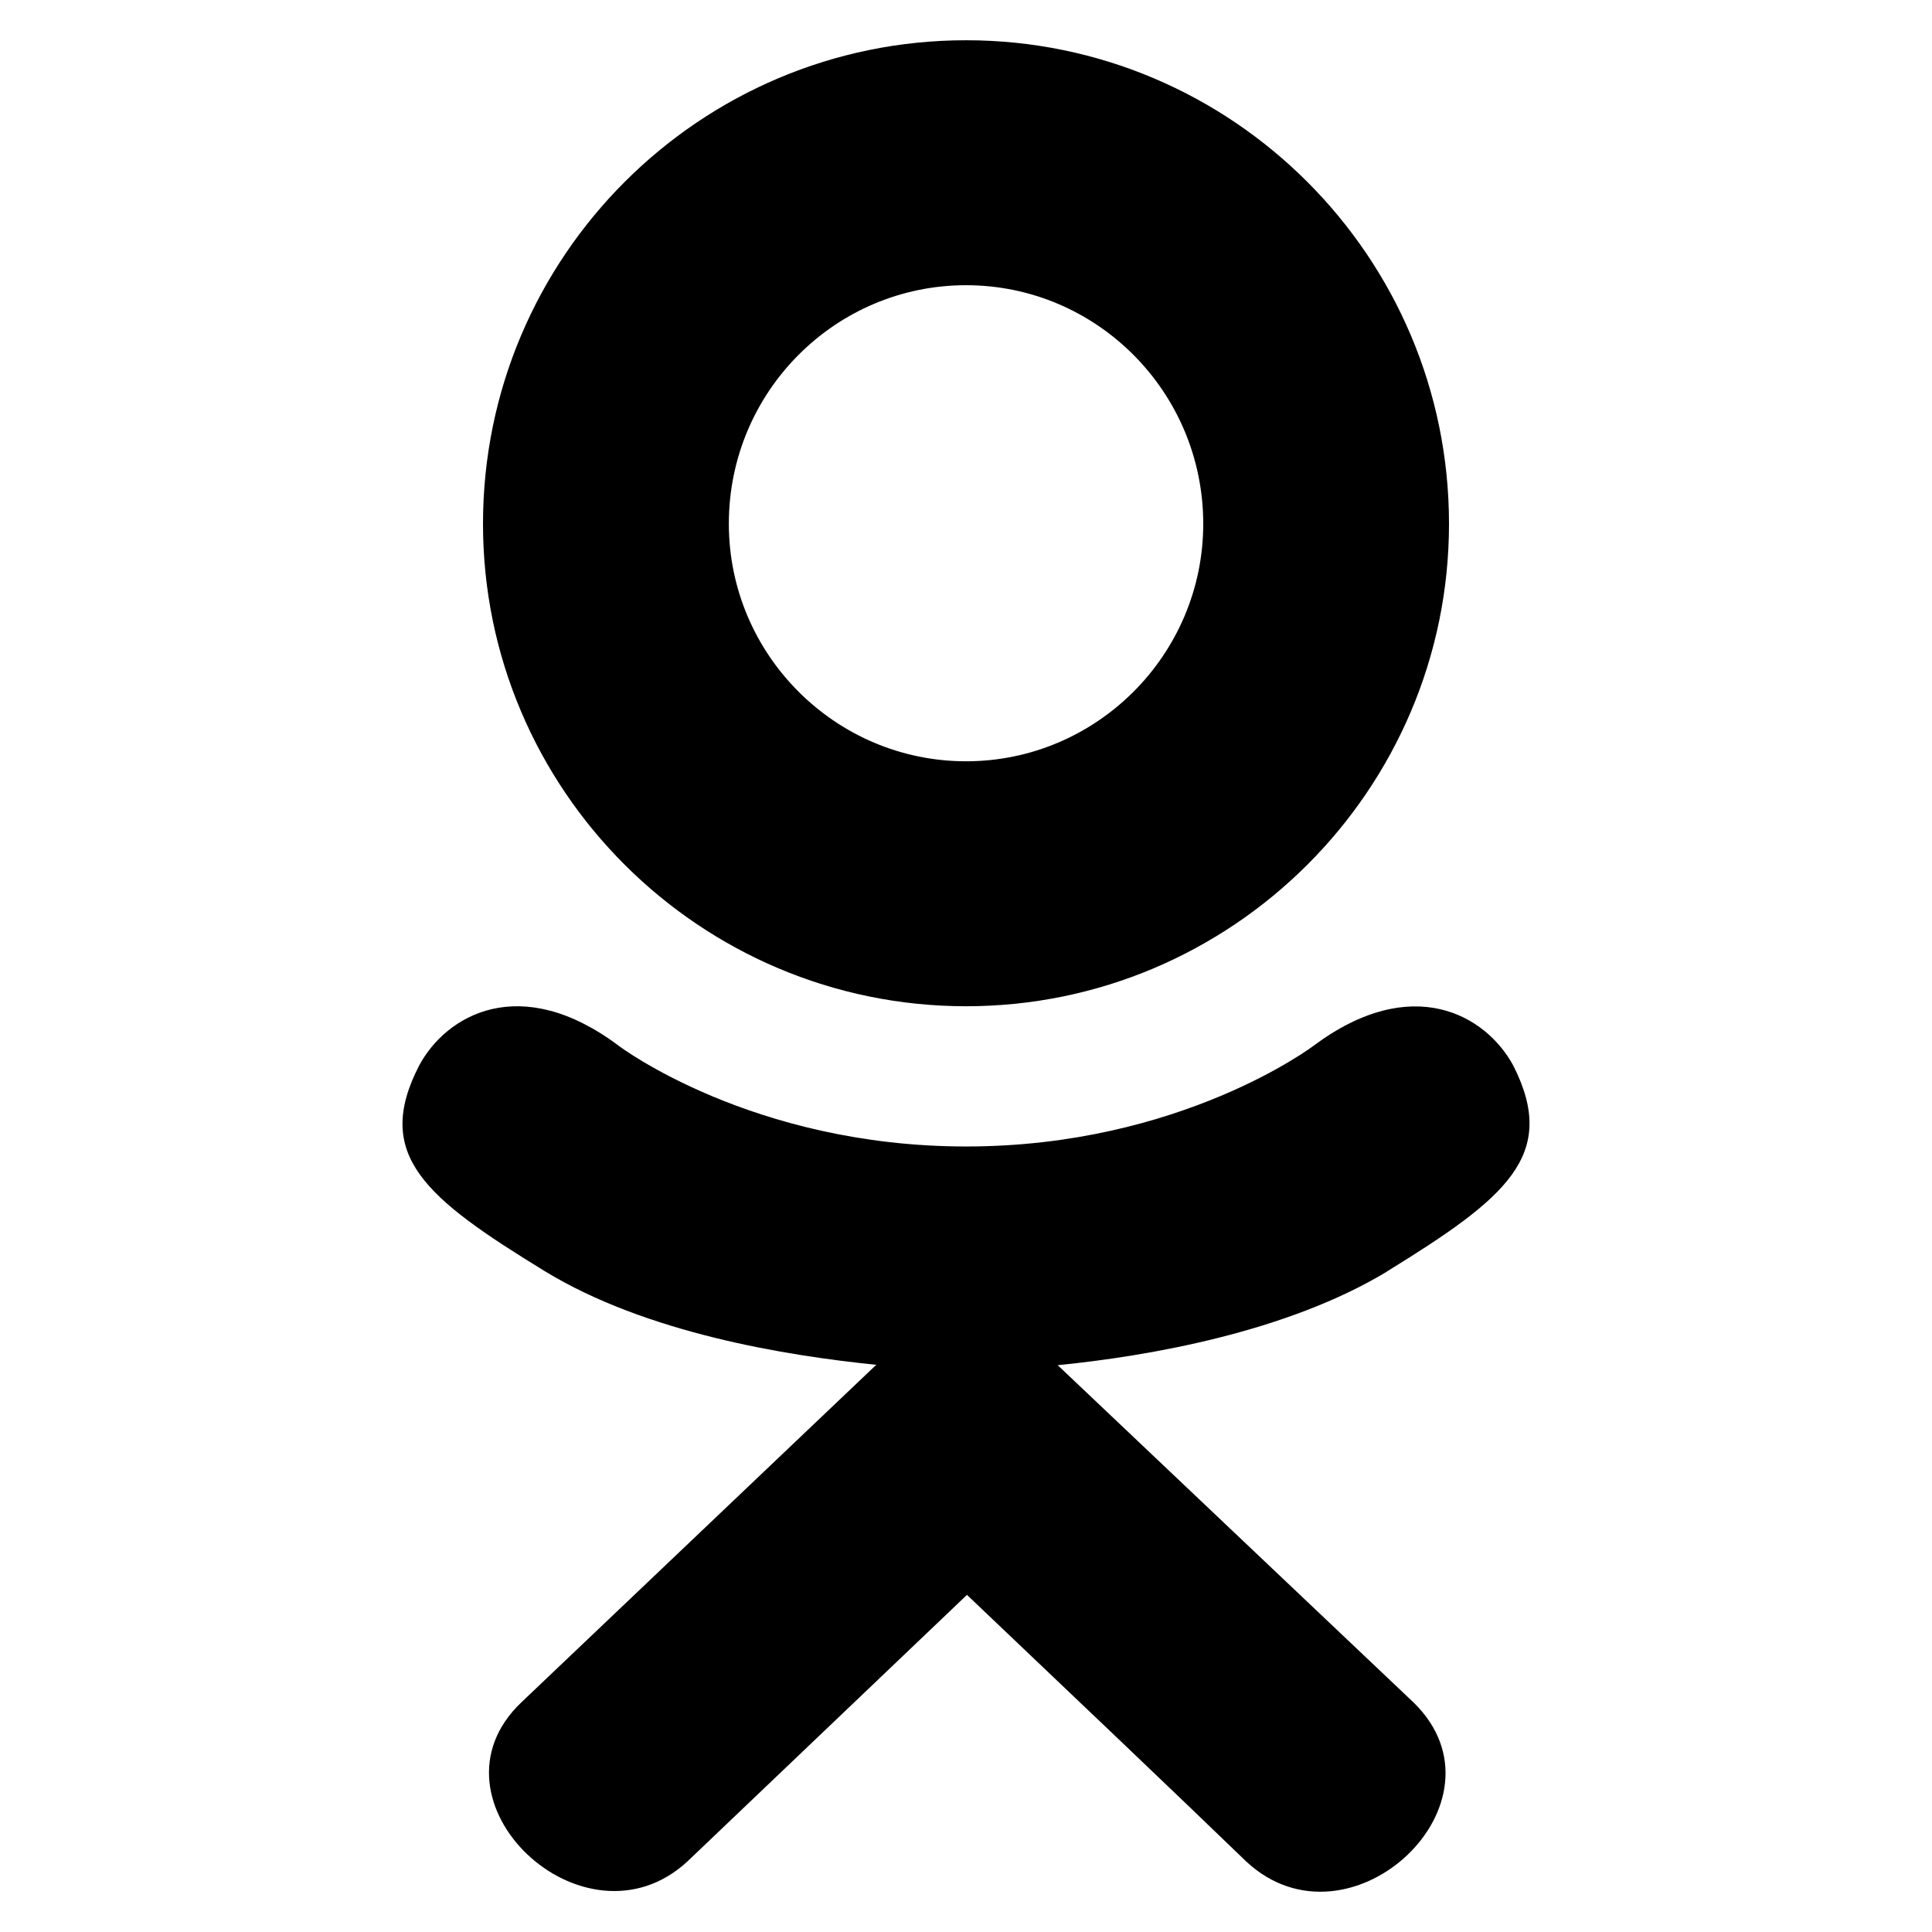 <svg width="24" height="24" viewBox="0 0 24 24" fill="none" xmlns="http://www.w3.org/2000/svg">
<path d="M5.206 13.238C4.634 14.35 5.284 14.882 6.766 15.79C8.026 16.56 9.767 16.841 10.886 16.954C10.427 17.39 12.527 15.392 6.479 21.145C5.196 22.36 7.261 24.31 8.542 23.121L12.012 19.812C13.341 21.076 14.614 22.286 15.482 23.125C16.765 24.319 18.828 22.386 17.56 21.149C17.465 21.06 12.858 16.691 13.139 16.959C14.271 16.846 15.986 16.548 17.231 15.795L17.23 15.794C18.713 14.881 19.362 14.35 18.799 13.238C18.458 12.607 17.539 12.079 16.316 12.992C16.316 12.992 14.665 14.242 12.002 14.242C9.338 14.242 7.687 12.992 7.687 12.992C6.466 12.075 5.543 12.607 5.206 13.238Z" fill="black"/>
<path d="M12.001 12.5C15.303 12.5 18 9.814 18 6.507C18 3.186 15.303 0.5 12.001 0.5C8.697 0.5 6 3.186 6 6.507C6 9.814 8.697 12.5 12.001 12.5ZM12.001 3.543C13.623 3.543 14.947 4.868 14.947 6.507C14.947 8.132 13.623 9.457 12.001 9.457C10.378 9.457 9.054 8.132 9.054 6.507C9.053 4.867 10.377 3.543 12.001 3.543Z" fill="black"/>
</svg>
